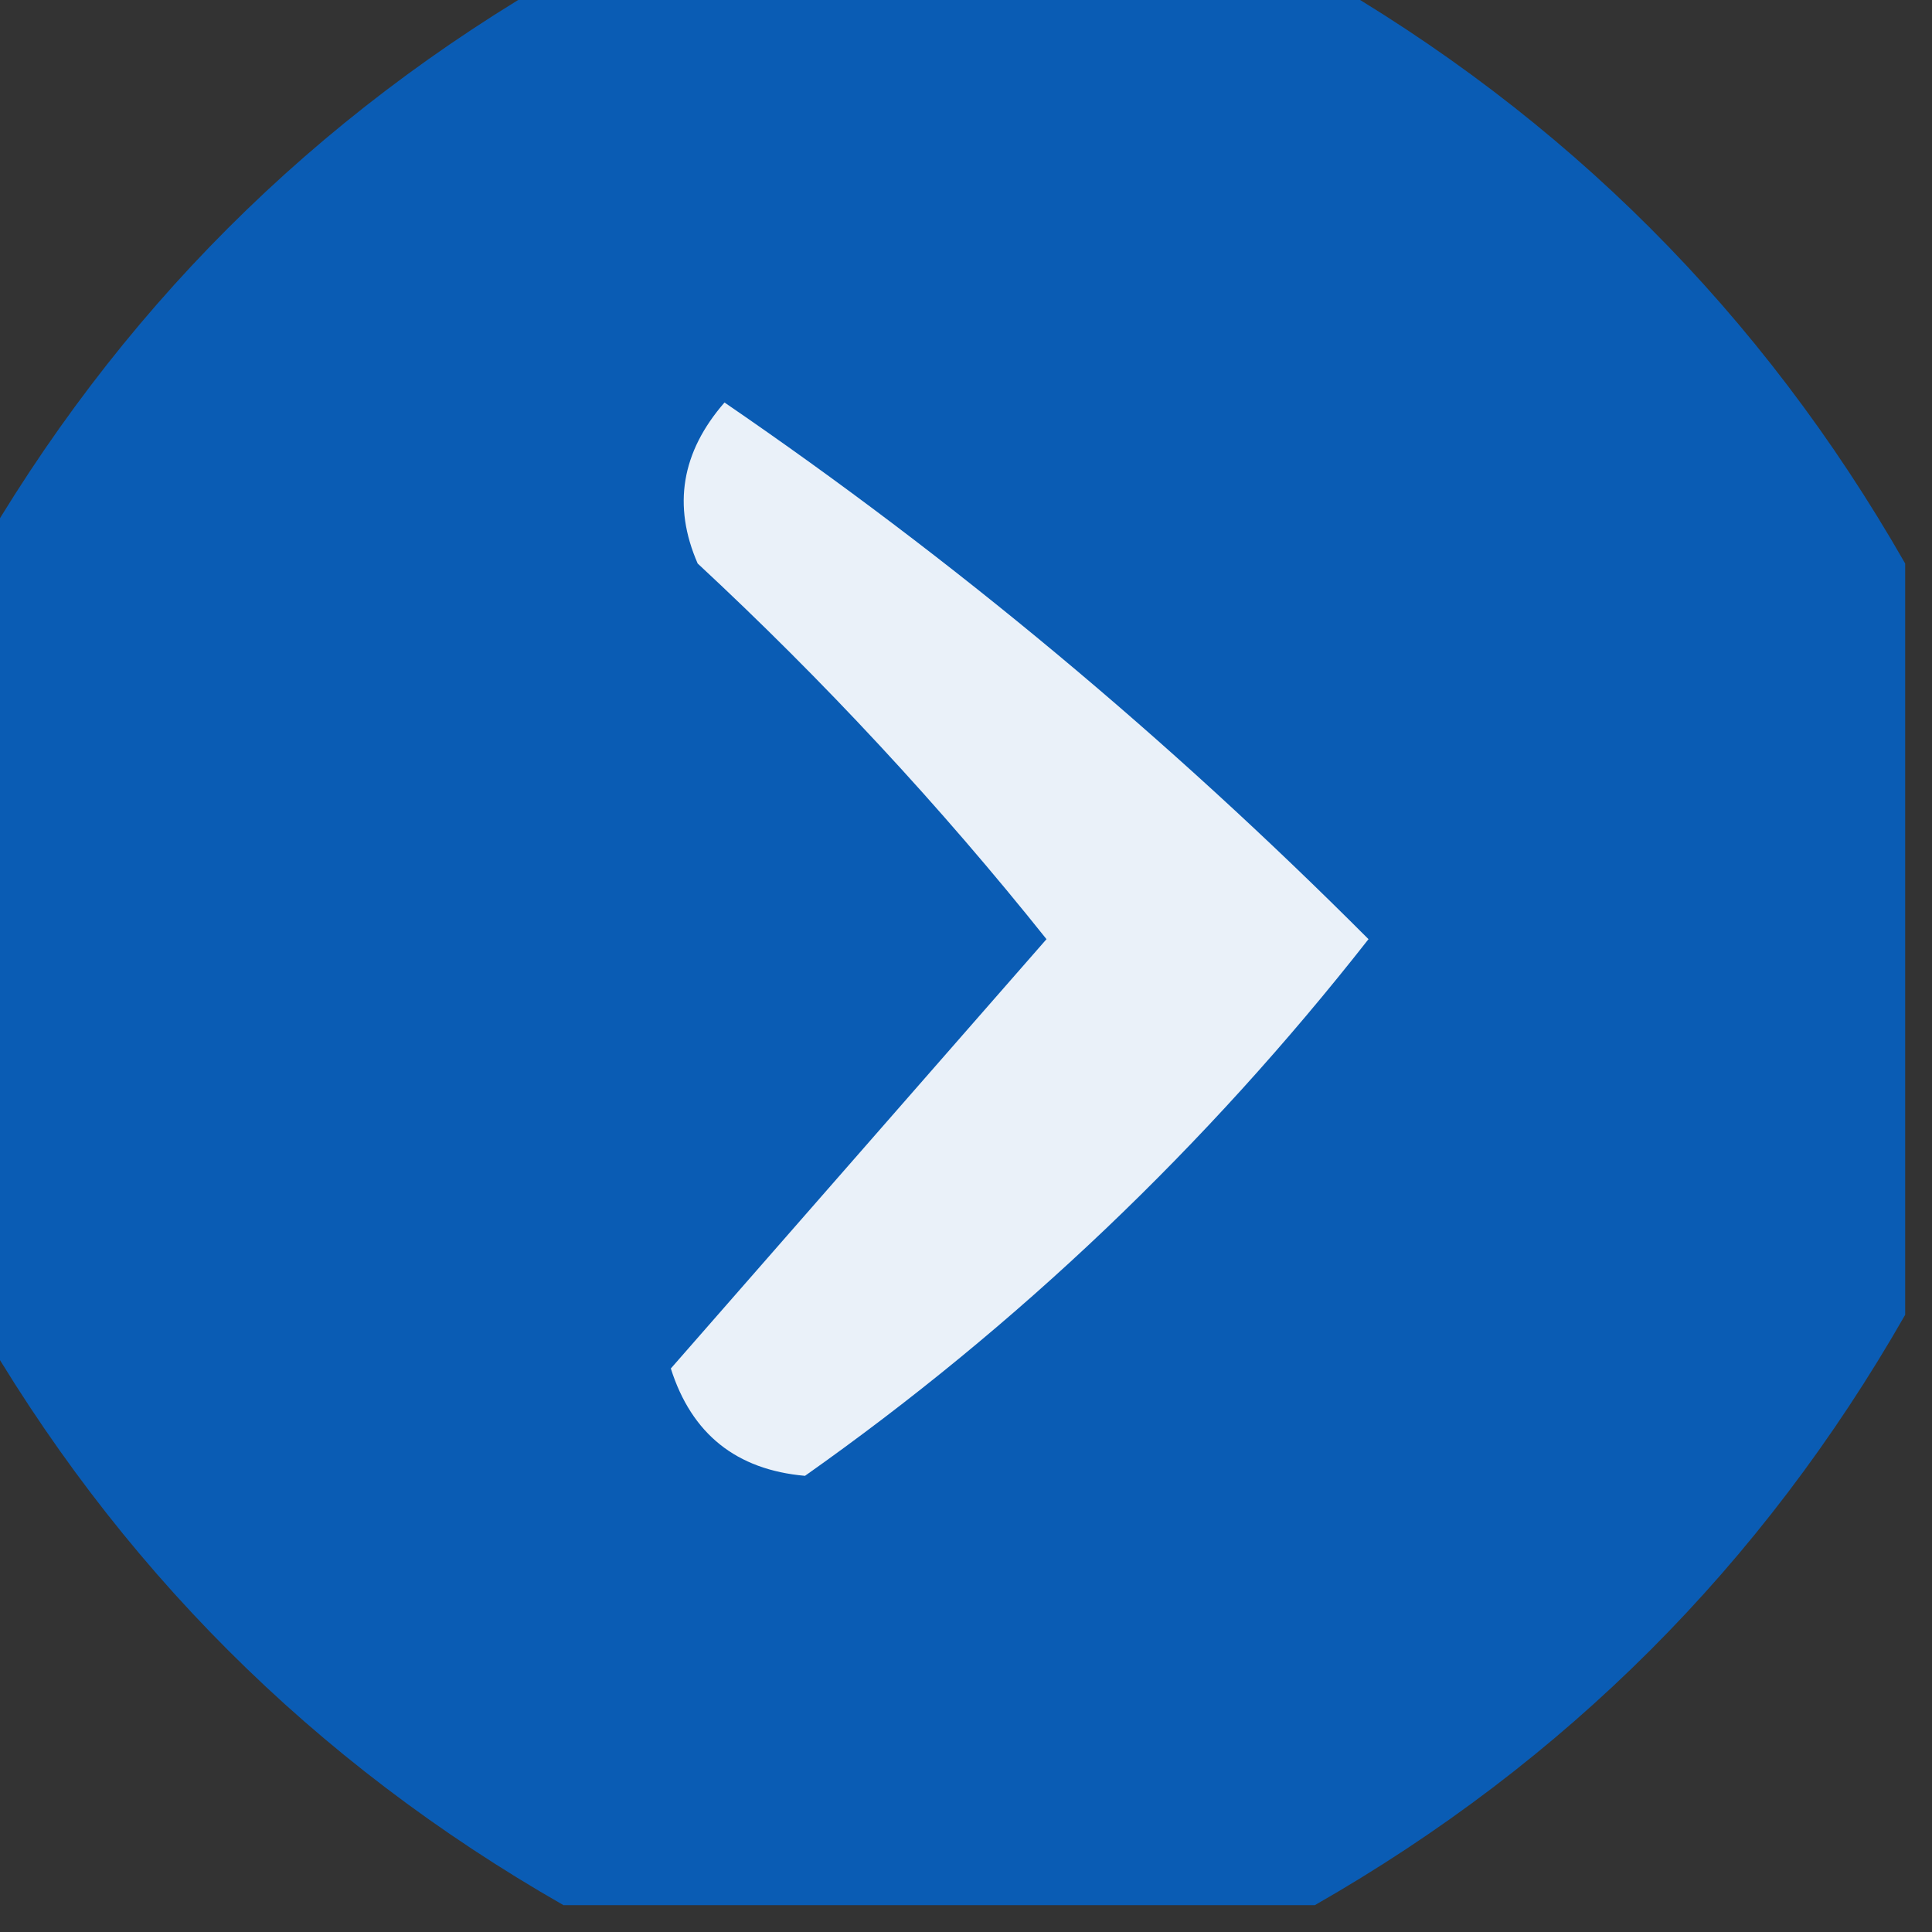 <?xml version="1.0" encoding="UTF-8"?>
<!DOCTYPE svg PUBLIC "-//W3C//DTD SVG 1.1//EN" "http://www.w3.org/Graphics/SVG/1.1/DTD/svg11.dtd">
<svg xmlns="http://www.w3.org/2000/svg" version="1.1" width="36px" height="36px" style="shape-rendering:geometricPrecision; text-rendering:geometricPrecision; image-rendering:optimizeQuality; fill-rule:evenodd; clip-rule:evenodd" xmlns:xlink="http://www.w3.org/1999/xlink">
<rect width="100%" height="100%" fill="#333333" stroke="none"/>
<g><path style="opacity:0.921" fill="#0760bf" d="M 10.5,-0.5 C 15.167,-0.5 19.833,-0.5 24.5,-0.5C 29.167,2.167 32.833,5.833 35.5,10.5C 35.5,15.167 35.5,19.833 35.5,24.5C 32.833,29.167 29.167,32.833 24.5,35.5C 19.833,35.5 15.167,35.5 10.5,35.5C 5.833,32.833 2.167,29.167 -0.5,24.5C -0.5,19.833 -0.5,15.167 -0.5,10.5C 2.167,5.833 5.833,2.167 10.5,-0.5 Z"/></g>
<g><path style="opacity:1" fill="#eaf1f9" d="M 13.5,7.5 C 17.753,10.41 21.753,13.744 25.5,17.5C 22.468,21.366 18.968,24.699 15,27.5C 13.72,27.387 12.887,26.72 12.5,25.5C 14.833,22.833 17.167,20.167 19.5,17.5C 17.517,15.016 15.35,12.683 13,10.5C 12.53,9.423 12.697,8.423 13.5,7.5 Z"/></g>
</svg>
